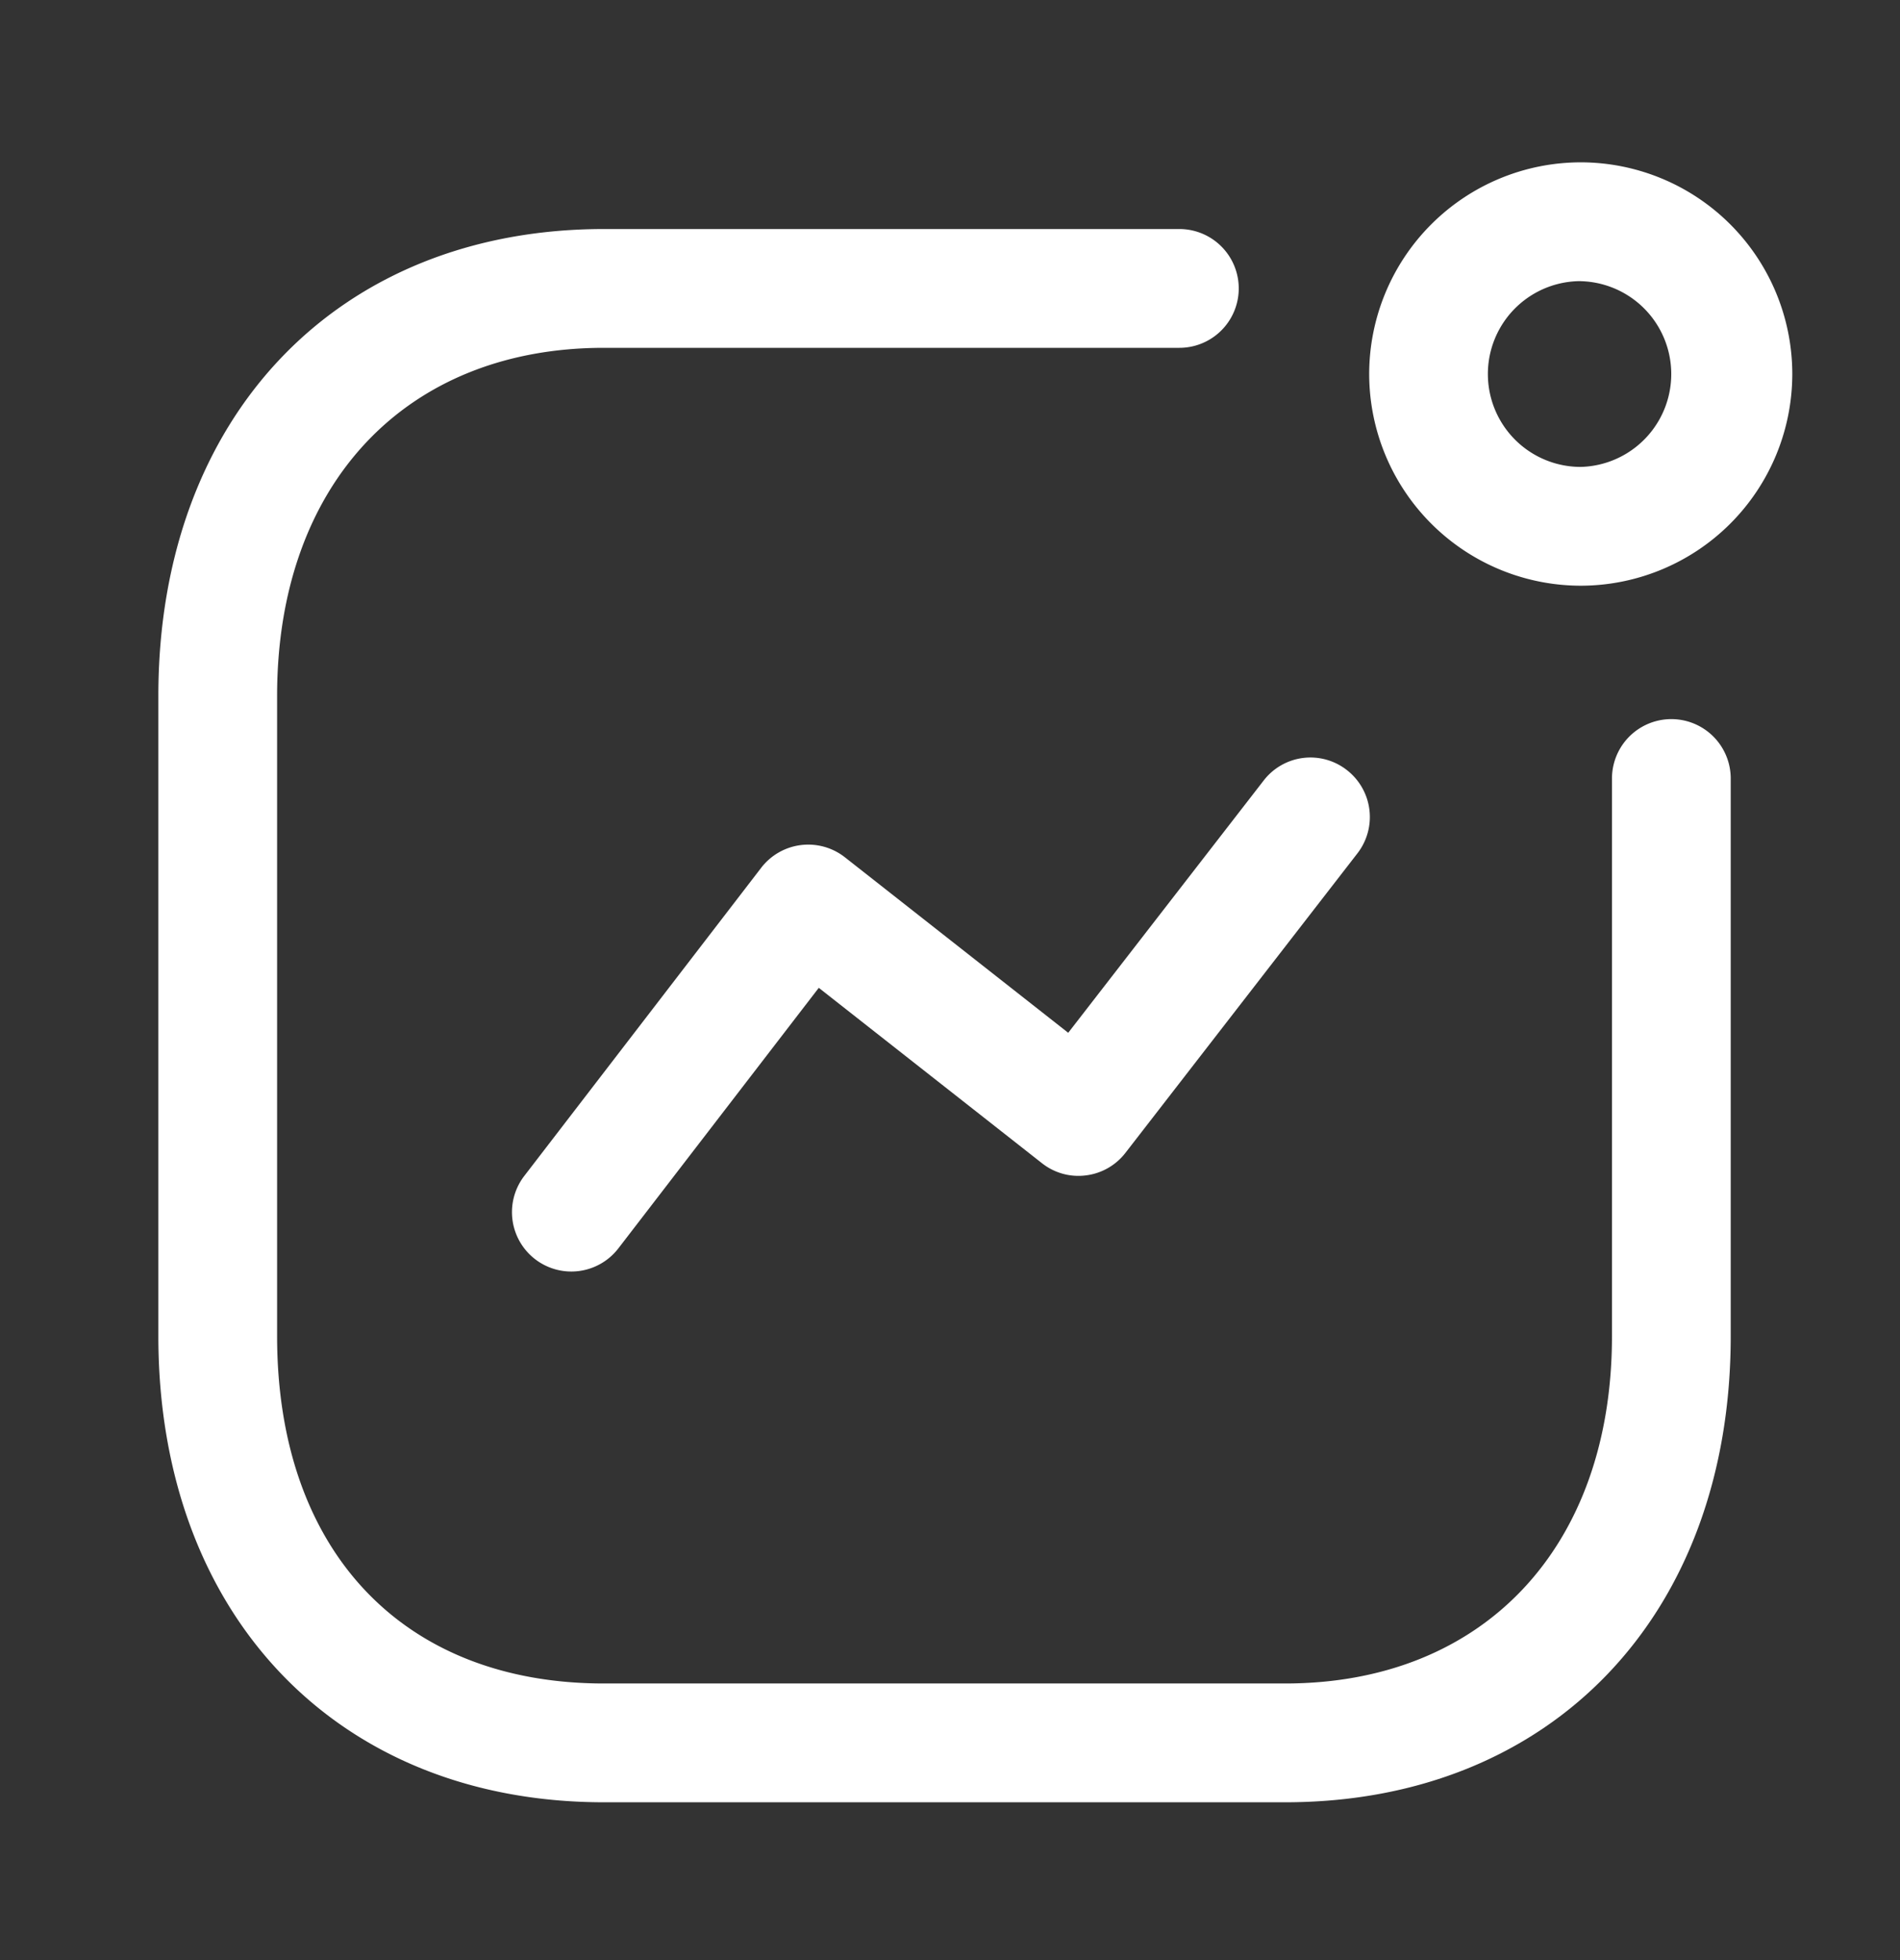 <svg width="32" height="33" fill="none" xmlns="http://www.w3.org/2000/svg"><rect width="100%" height="100%" fill="#333333" stroke="none"/><path fill-rule="evenodd" clip-rule="evenodd" d="M19.863 3.856a1 1 0 0 1 0 2h-9.691c-3.344 0-5.505 2.3-5.505 5.86v10.779c0 3.607 2.109 5.848 5.505 5.848h11.472c3.344 0 5.505-2.295 5.505-5.848v-9.388a1 1 0 0 1 2 0v9.388c0 4.694-3.016 7.848-7.505 7.848H10.172c-4.49 0-7.505-3.154-7.505-7.848V11.716c0-4.7 3.016-7.86 7.505-7.86h9.69Zm2.82 9.108a1 1 0 0 1 .179 1.403l-3.907 5.042a.995.995 0 0 1-.667.38.989.989 0 0 1-.74-.206l-3.758-2.952-3.375 4.386a.999.999 0 1 1-1.585-1.219l3.99-5.188a1 1 0 0 1 1.411-.176l3.76 2.954 3.29-4.245a.995.995 0 0 1 1.402-.179Zm3.94-10.231a3.566 3.566 0 0 1 3.563 3.563 3.567 3.567 0 0 1-3.563 3.565 3.568 3.568 0 0 1-3.563-3.565 3.567 3.567 0 0 1 3.563-3.563Zm0 2a1.564 1.564 0 0 0 0 3.128 1.564 1.564 0 0 0 0-3.127Z" fill="#fff"/></svg>